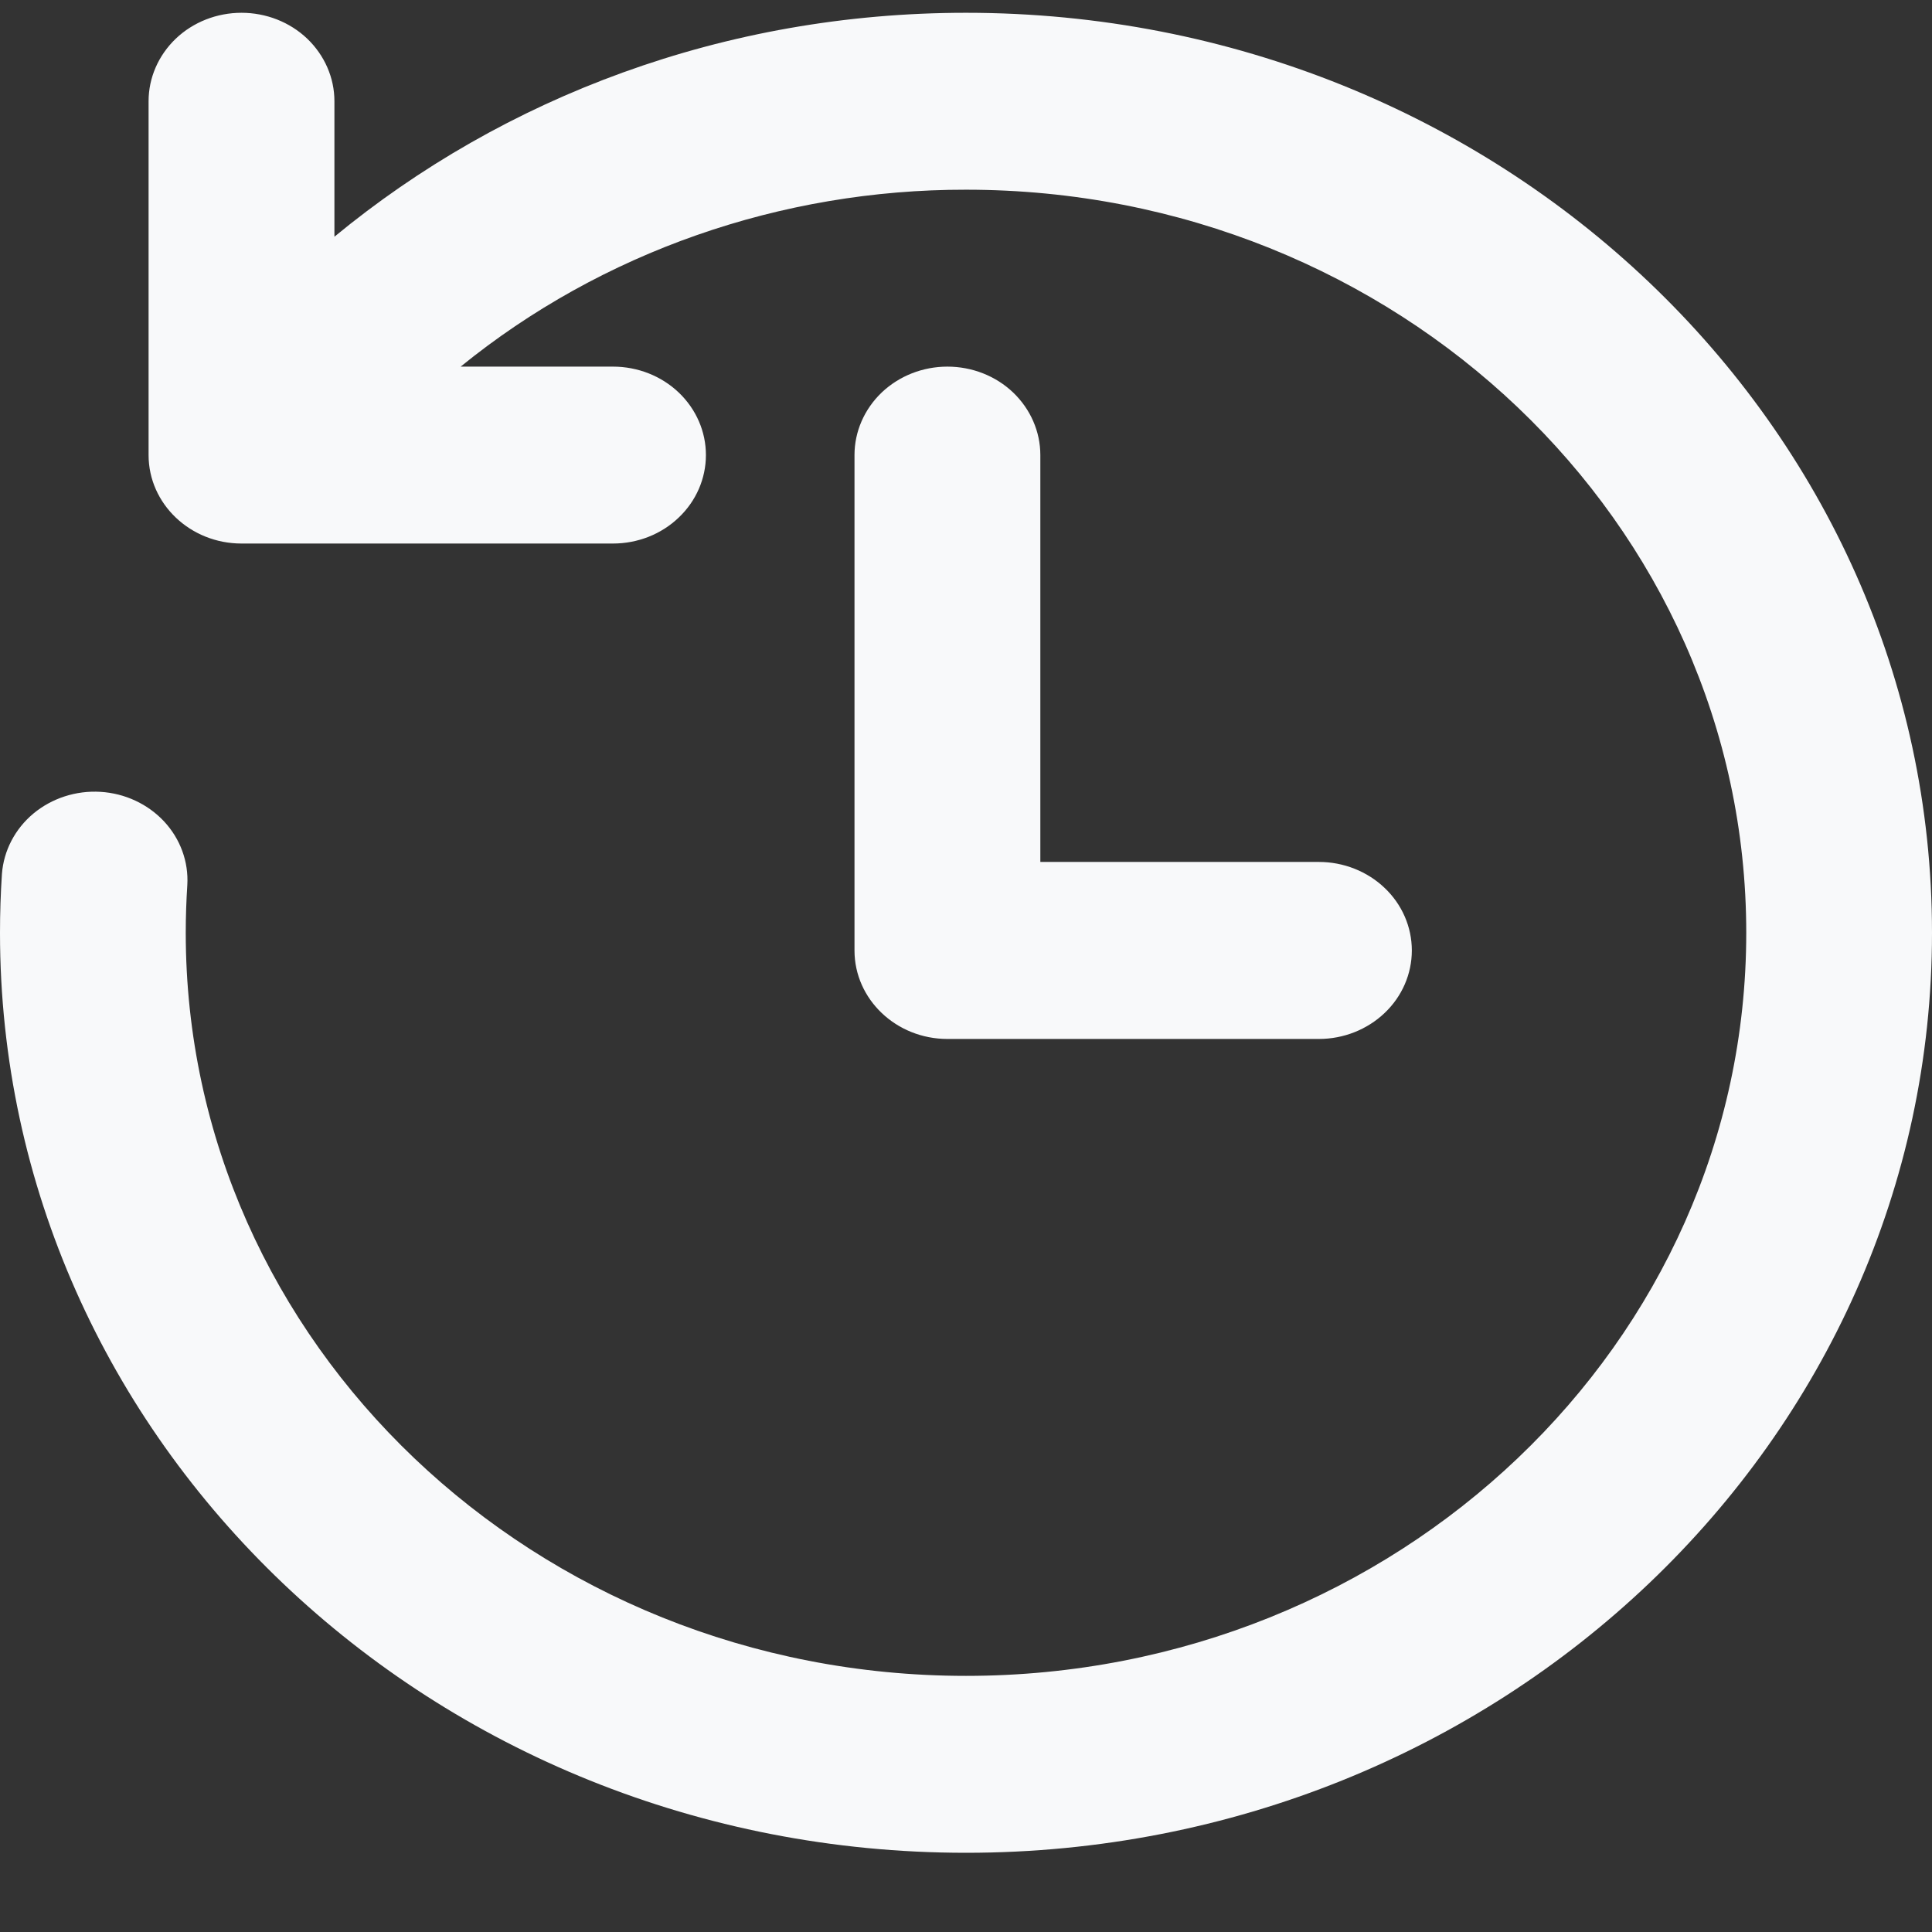 <svg width="21" height="21" viewBox="0 0 21 21" fill="none" xmlns="http://www.w3.org/2000/svg">
<rect x="0" y="0" width="21" height="21" fill="#333333" stroke="none"/>
<path d="M10.5 2.062C15.184 2.062 18.981 5.678 18.981 10.139C18.981 14.599 15.184 18.216 10.5 18.216C5.816 18.216 2.019 14.599 2.019 10.139C2.019 9.964 2.025 9.791 2.036 9.62C2.051 9.367 1.96 9.118 1.783 8.928C1.606 8.739 1.358 8.623 1.092 8.607C0.826 8.591 0.564 8.676 0.363 8.843C0.163 9.01 0.04 9.246 0.021 9.499C0.007 9.711 0 9.924 0 10.139C0 15.662 4.701 20.139 10.5 20.139C16.299 20.139 21 15.662 21 10.139C21 4.616 16.299 0.139 10.5 0.139C7.875 0.139 5.475 1.056 3.635 2.573V1.1C3.635 0.845 3.528 0.601 3.339 0.42C3.15 0.24 2.893 0.139 2.625 0.139C2.357 0.139 2.1 0.24 1.911 0.42C1.722 0.601 1.615 0.845 1.615 1.1V4.946C1.615 5.477 2.068 5.908 2.625 5.908H6.663C6.931 5.908 7.188 5.807 7.377 5.626C7.567 5.446 7.673 5.201 7.673 4.946C7.673 4.691 7.567 4.447 7.377 4.266C7.188 4.086 6.931 3.985 6.663 3.985H5.007C6.539 2.741 8.487 2.059 10.5 2.062ZM11.308 4.946C11.308 4.691 11.201 4.447 11.012 4.266C10.823 4.086 10.566 3.985 10.298 3.985C10.03 3.985 9.774 4.086 9.584 4.266C9.395 4.447 9.288 4.691 9.288 4.946V10.331C9.288 10.862 9.741 11.293 10.298 11.293H14.336C14.604 11.293 14.861 11.191 15.05 11.011C15.24 10.831 15.346 10.586 15.346 10.331C15.346 10.076 15.24 9.831 15.05 9.651C14.861 9.471 14.604 9.369 14.336 9.369H11.308V4.946Z" fill="#F8F9FA"/>
</svg>
